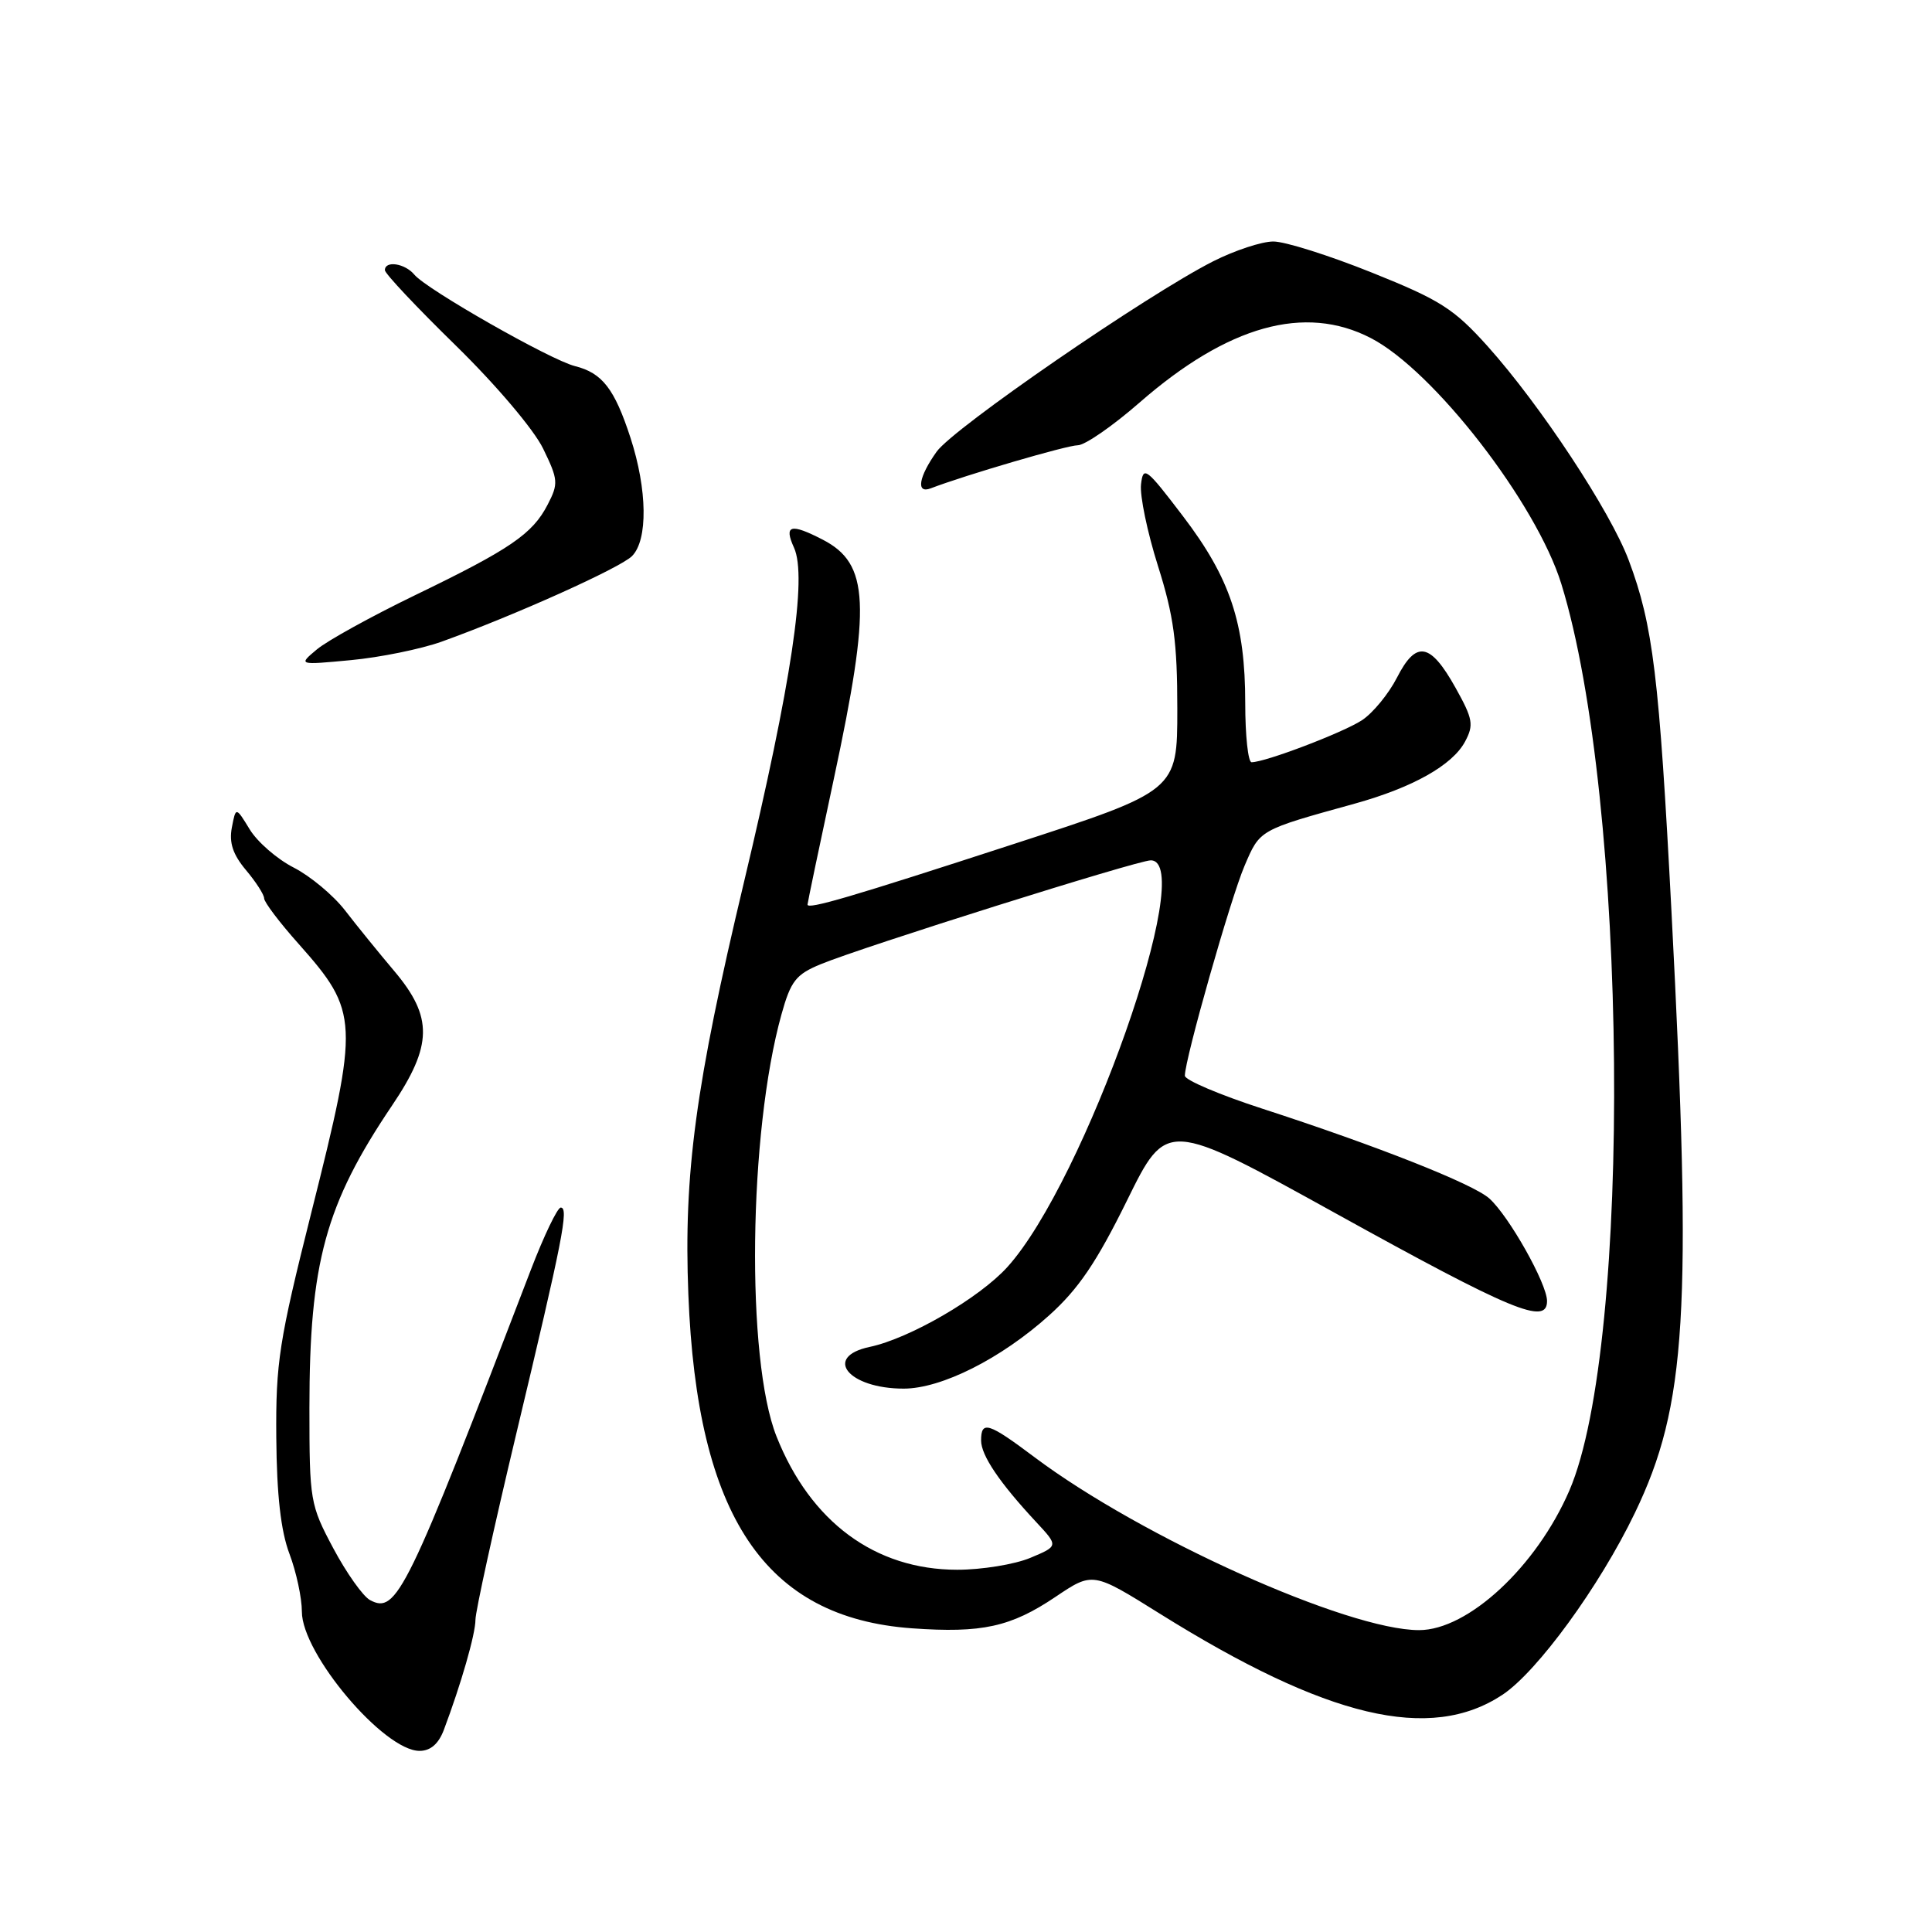 <?xml version="1.0" encoding="UTF-8" standalone="no"?>
<!DOCTYPE svg PUBLIC "-//W3C//DTD SVG 1.1//EN" "http://www.w3.org/Graphics/SVG/1.1/DTD/svg11.dtd" >
<svg xmlns="http://www.w3.org/2000/svg" xmlns:xlink="http://www.w3.org/1999/xlink" version="1.1" viewBox="0 0 256 256">
 <g >
 <path fill="currentColor"
d=" M 58.80 229.25 C 61.09 223.17 63.00 216.53 63.00 214.63 C 63.00 213.53 65.43 202.47 68.39 190.06 C 74.57 164.19 75.40 160.00 74.30 160.01 C 73.86 160.02 72.08 163.73 70.34 168.26 C 53.86 211.28 52.57 213.91 49.03 212.02 C 48.10 211.52 45.91 208.43 44.17 205.17 C 41.09 199.39 41.00 198.86 41.00 186.56 C 41.00 167.32 43.12 159.58 51.94 146.50 C 57.33 138.52 57.39 134.77 52.25 128.68 C 50.19 126.24 47.24 122.61 45.71 120.62 C 44.17 118.63 41.11 116.08 38.92 114.96 C 36.72 113.84 34.10 111.56 33.09 109.90 C 31.25 106.89 31.25 106.89 30.72 109.66 C 30.34 111.67 30.86 113.23 32.60 115.30 C 33.92 116.87 35.00 118.55 35.00 119.04 C 35.00 119.53 37.05 122.25 39.57 125.07 C 47.57 134.09 47.63 135.30 41.26 160.64 C 36.97 177.73 36.53 180.53 36.61 190.50 C 36.67 198.09 37.21 202.86 38.35 205.88 C 39.26 208.28 40.00 211.74 40.00 213.55 C 40.00 219.14 50.87 232.00 55.59 232.00 C 57.04 232.00 58.10 231.08 58.80 229.25 Z  M 199.08 224.57 C 203.70 221.51 211.96 210.18 216.63 200.47 C 223.49 186.22 224.24 173.90 221.48 120.80 C 219.85 89.56 219.04 82.85 215.82 74.25 C 213.39 67.75 204.11 53.68 197.11 45.87 C 192.65 40.91 190.84 39.75 181.78 36.12 C 176.13 33.85 170.25 31.99 168.72 32.00 C 167.19 32.00 163.61 33.18 160.76 34.62 C 151.98 39.07 126.33 56.72 124.11 59.85 C 121.72 63.20 121.35 65.46 123.32 64.71 C 127.90 62.95 141.39 59.00 142.81 59.00 C 143.75 59.00 147.44 56.45 151.01 53.33 C 162.70 43.13 172.90 40.28 181.63 44.79 C 189.96 49.08 203.58 66.67 206.89 77.39 C 215.70 105.89 216.33 178.08 207.95 197.50 C 203.60 207.57 194.53 216.00 188.03 216.00 C 178.54 216.00 151.25 203.72 137.07 193.08 C 130.97 188.50 130.00 188.19 130.00 190.87 C 130.00 192.85 132.45 196.47 137.30 201.68 C 140.26 204.86 140.26 204.86 136.51 206.43 C 134.44 207.29 130.10 208.00 126.84 208.00 C 115.97 208.00 107.39 201.67 102.89 190.33 C 98.83 180.10 99.18 150.09 103.55 134.41 C 104.78 129.99 105.46 129.12 108.73 127.77 C 114.38 125.44 150.74 114.00 152.48 114.00 C 158.73 114.00 143.73 156.55 133.49 167.88 C 129.78 171.99 120.53 177.35 115.25 178.47 C 109.00 179.79 112.41 184.00 119.74 184.00 C 124.75 184.00 132.64 180.03 139.02 174.29 C 142.91 170.79 145.30 167.26 149.34 159.06 C 154.59 148.39 154.59 148.39 176.92 160.74 C 200.39 173.73 205.01 175.65 204.99 172.38 C 204.98 170.08 199.94 161.13 197.34 158.80 C 195.20 156.88 182.50 151.85 167.25 146.90 C 161.61 145.07 157.00 143.11 157.00 142.54 C 157.00 140.34 163.07 119.01 164.91 114.72 C 166.97 109.91 166.78 110.01 179.50 106.49 C 187.20 104.35 192.45 101.40 194.13 98.26 C 195.31 96.05 195.17 95.26 192.87 91.14 C 189.52 85.14 187.65 84.81 185.11 89.78 C 184.01 91.93 181.92 94.48 180.46 95.44 C 177.94 97.08 167.66 101.00 165.84 101.00 C 165.38 101.00 165.00 97.48 165.00 93.18 C 165.00 82.60 163.02 76.63 156.76 68.41 C 151.85 61.96 151.48 61.68 151.19 64.19 C 151.02 65.68 152.03 70.54 153.44 75.00 C 155.53 81.62 156.00 85.09 156.00 93.95 C 156.00 104.79 156.00 104.79 134.25 111.86 C 112.66 118.89 107.00 120.55 107.00 119.86 C 107.00 119.66 108.57 112.14 110.50 103.14 C 115.44 80.06 115.19 74.70 109.02 71.51 C 104.76 69.31 103.84 69.56 105.21 72.57 C 106.98 76.45 104.88 90.46 98.58 116.89 C 92.15 143.86 90.58 155.49 91.21 171.51 C 92.36 200.95 101.35 214.36 120.85 215.76 C 130.11 216.42 133.93 215.58 139.85 211.60 C 144.80 208.27 144.80 208.27 153.65 213.80 C 175.85 227.67 189.50 230.90 199.08 224.57 Z  M 58.50 85.03 C 68.11 81.58 82.16 75.26 83.74 73.69 C 85.87 71.56 85.78 64.89 83.54 58.00 C 81.42 51.50 79.80 49.42 76.18 48.51 C 72.94 47.70 56.54 38.36 54.91 36.40 C 53.66 34.89 51.00 34.49 51.00 35.80 C 51.00 36.25 55.24 40.75 60.42 45.81 C 65.77 51.05 70.75 56.93 71.97 59.45 C 73.97 63.56 74.01 64.08 72.57 66.86 C 70.56 70.76 67.61 72.77 54.97 78.88 C 49.21 81.67 43.38 84.89 42.00 86.04 C 39.50 88.13 39.50 88.13 46.50 87.47 C 50.35 87.11 55.75 86.01 58.50 85.03 Z "/>
</g>
</svg>